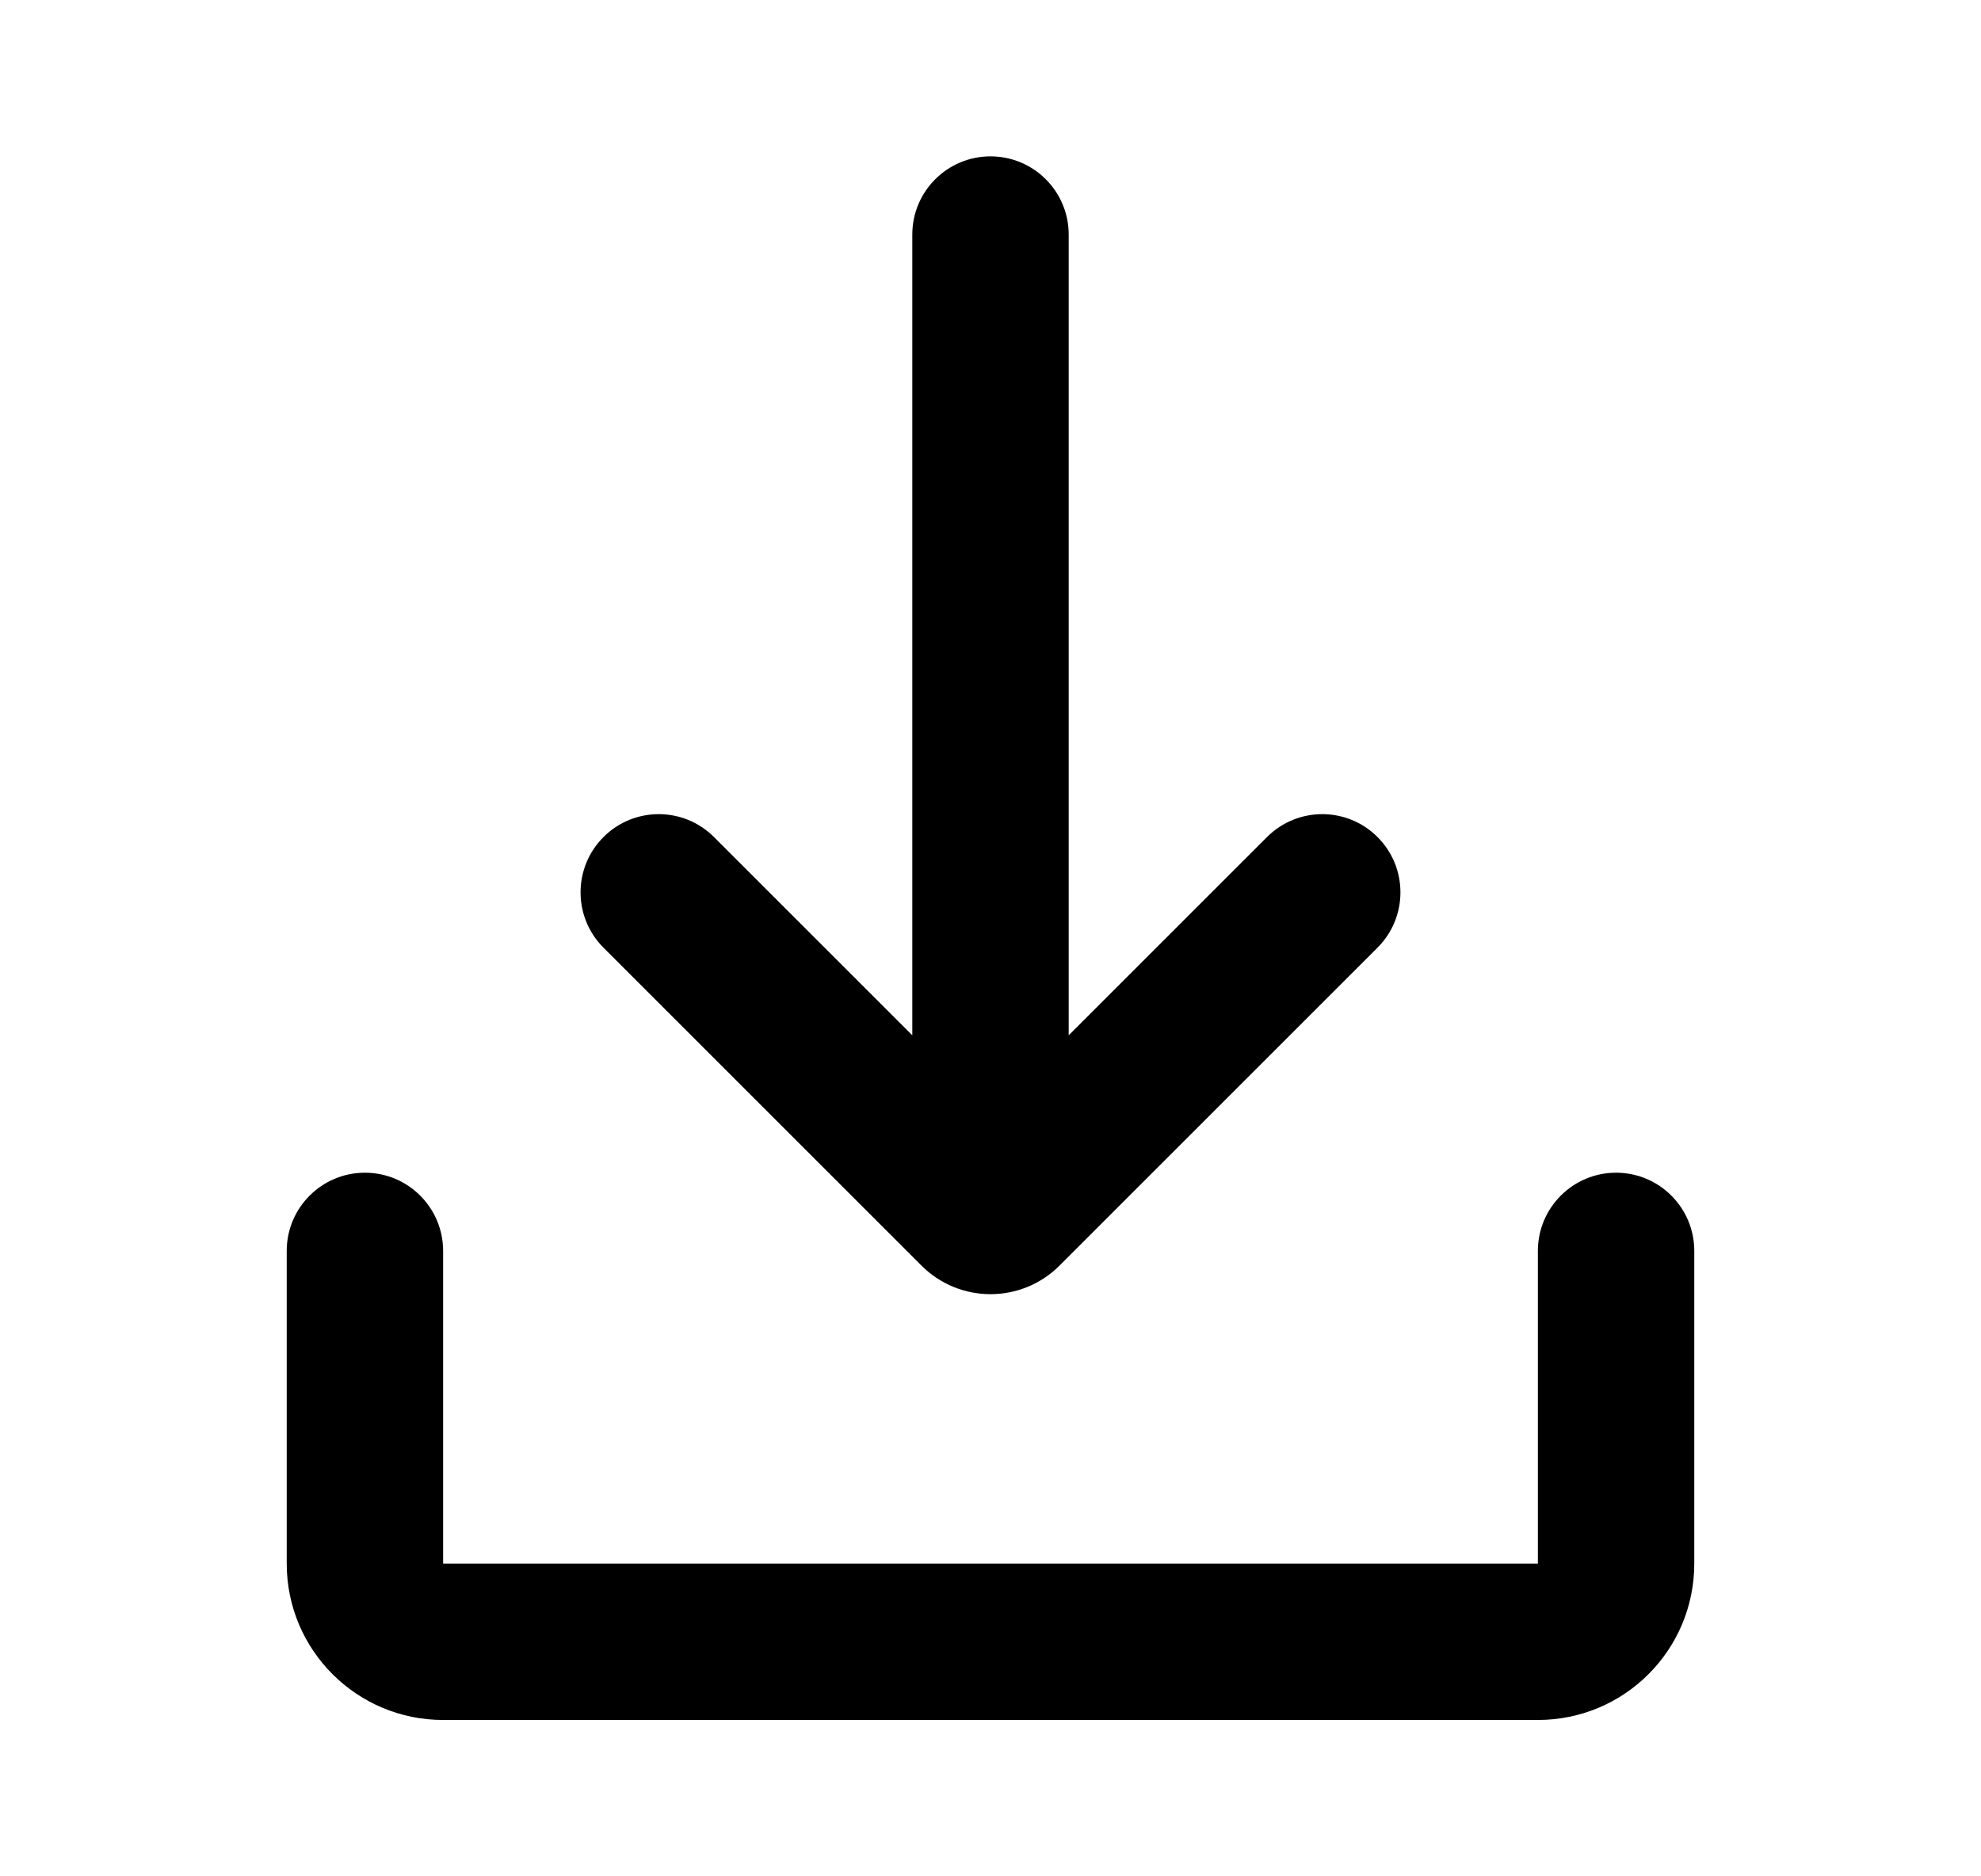 <svg width="19" height="18" viewBox="0 0 19 18" xmlns="http://www.w3.org/2000/svg">
<path d="M15.5 11.25C15.914 11.25 16.25 11.586 16.25 12V15C16.25 15.829 15.579 16.5 14.75 16.5H4.25C3.422 16.5 2.75 15.829 2.75 15V12C2.75 11.586 3.086 11.25 3.5 11.25C3.914 11.25 4.25 11.586 4.25 12V15H14.75V12C14.75 11.586 15.086 11.25 15.5 11.25ZM9.5 1.5C9.914 1.5 10.25 1.836 10.25 2.25V9.932L12.152 8.03C12.445 7.737 12.919 7.737 13.212 8.03C13.505 8.323 13.505 8.798 13.212 9.091L10.163 12.14C9.797 12.507 9.203 12.507 8.837 12.14L5.788 9.091C5.495 8.798 5.495 8.323 5.788 8.03C6.081 7.737 6.555 7.737 6.848 8.03L8.75 9.932V2.25C8.75 1.836 9.086 1.5 9.5 1.5Z"/>
</svg>
